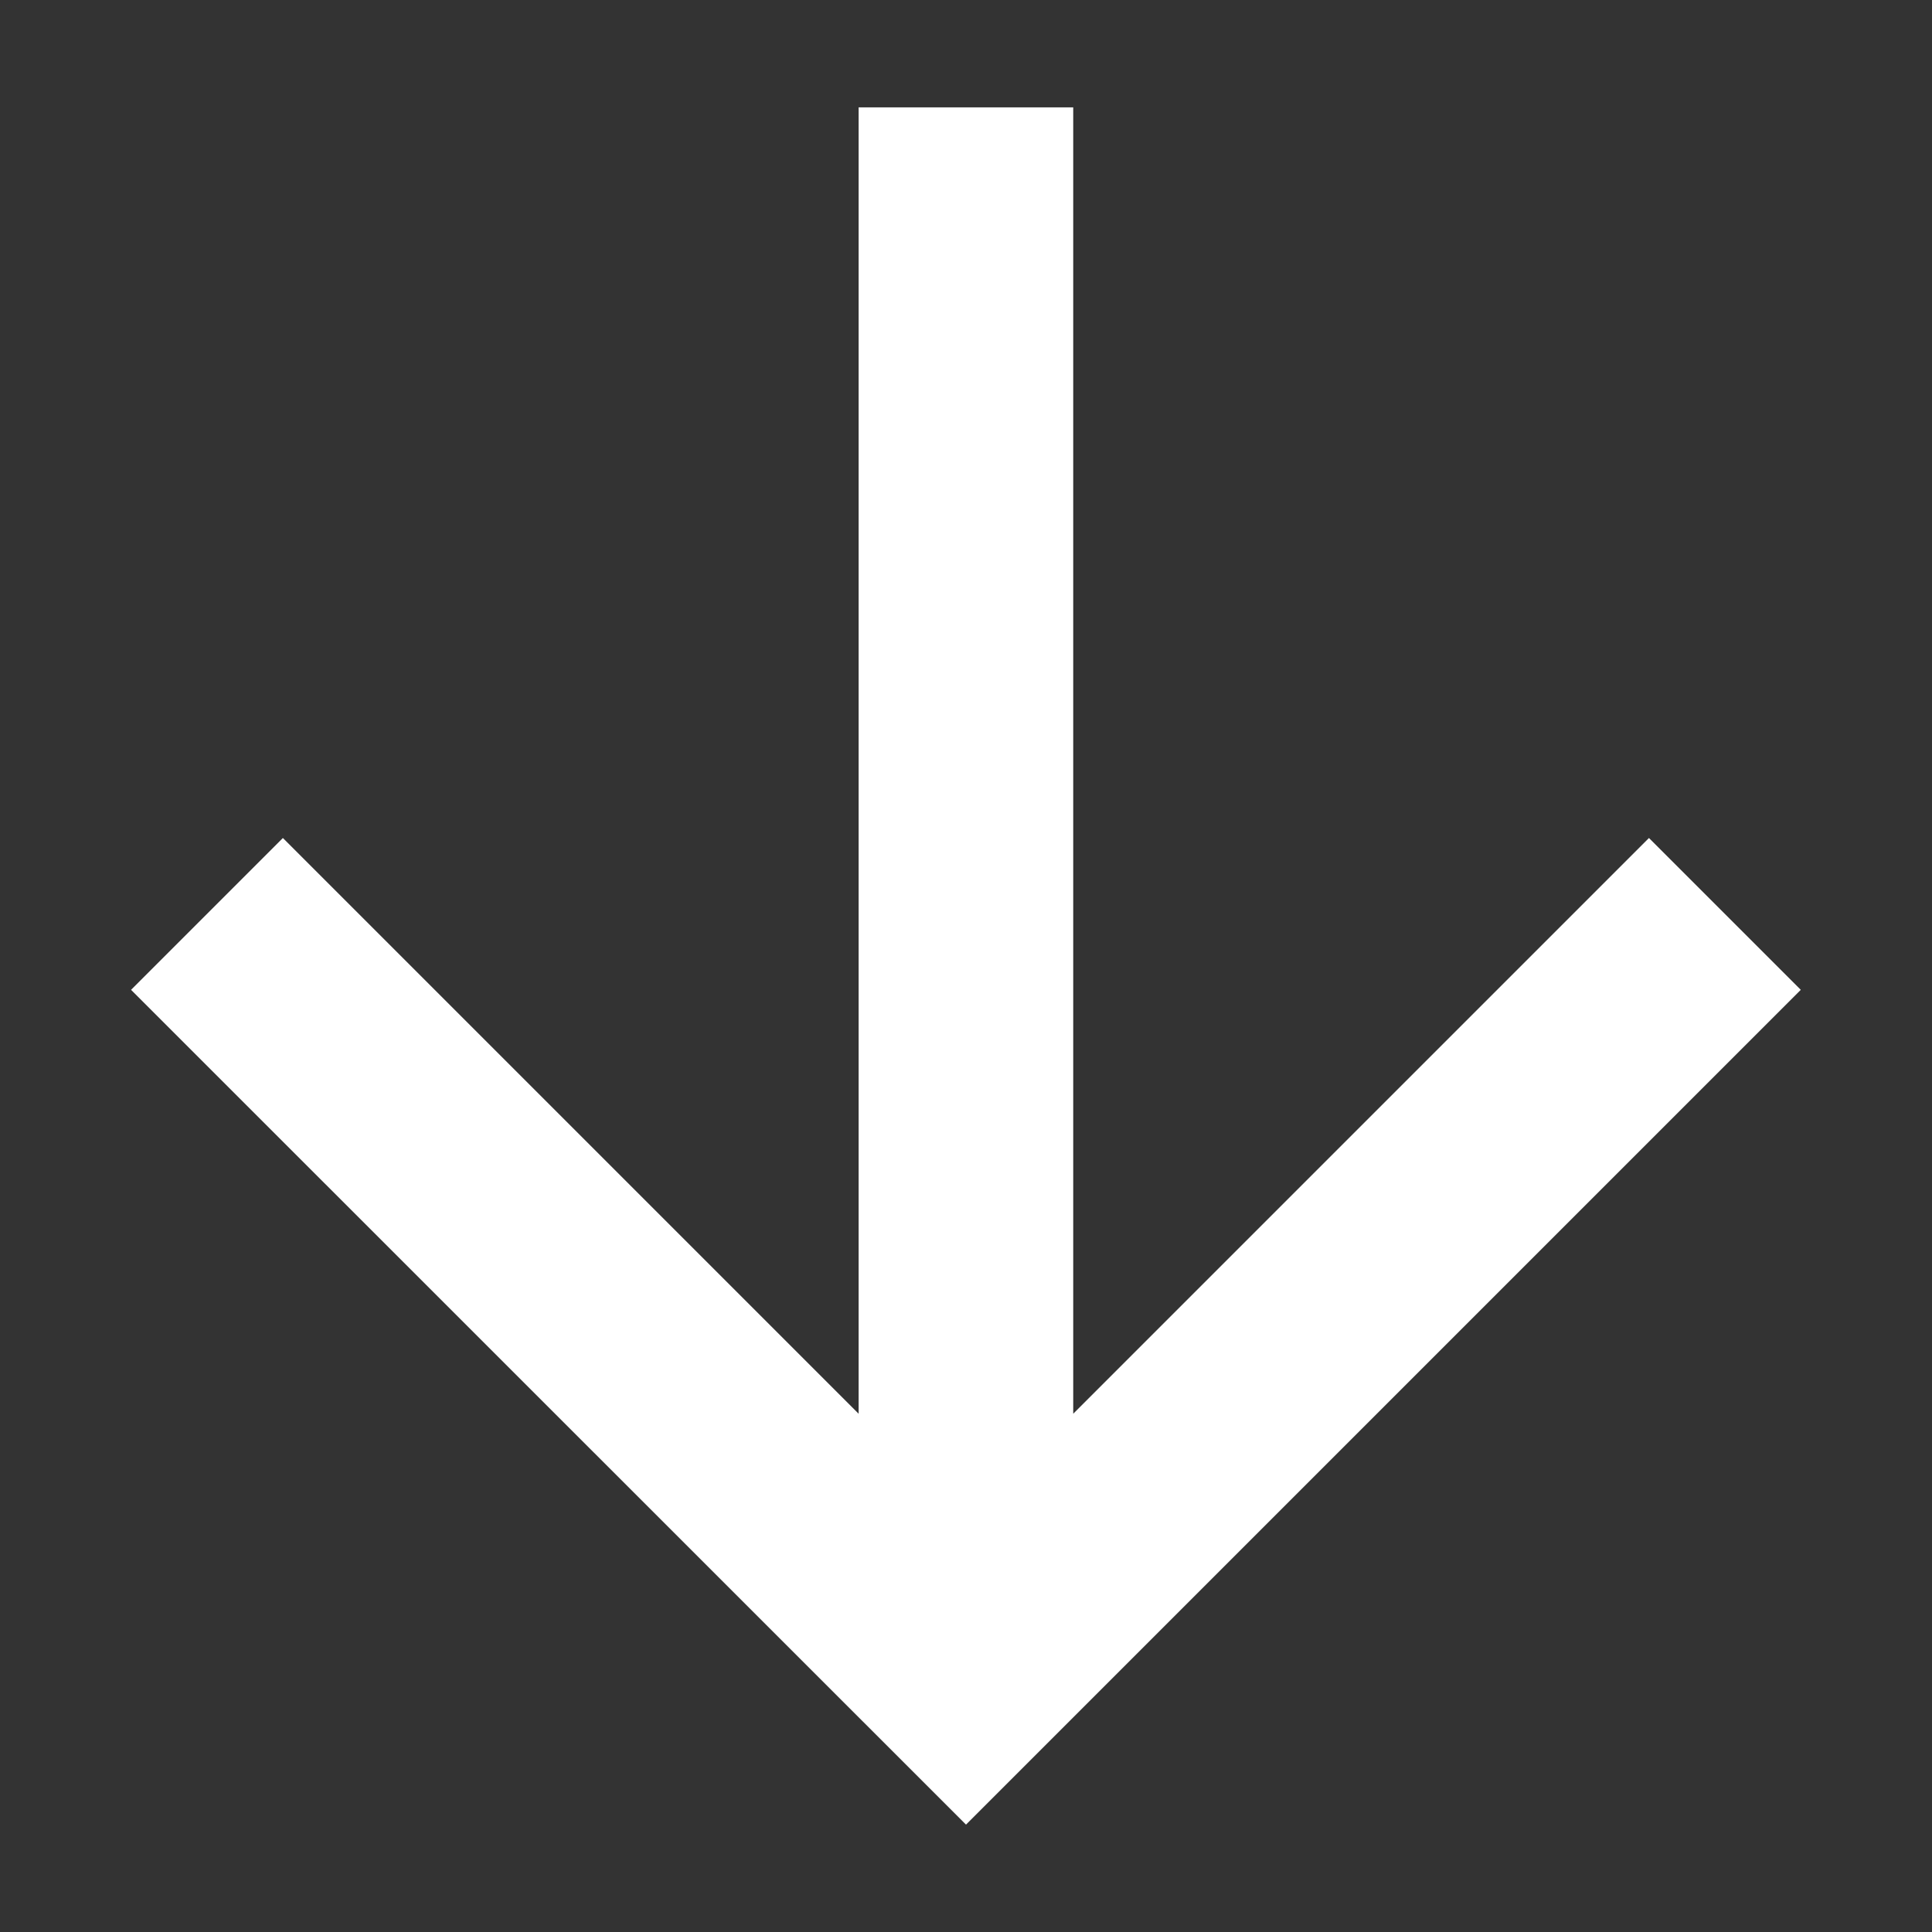 <svg width="12" height="12" viewBox="0 0 12 12" fill="none" xmlns="http://www.w3.org/2000/svg">
    <rect x="0" y="0" width="12" height="12" fill="#333333" stroke="none"/>
    <path d="M6.666 8.781L10.242 5.205L11.185 6.148L6 11.333L0.814 6.148L1.757 5.205L5.333 8.781V0.667H6.666V8.781Z" fill="white"/>
</svg>
    
